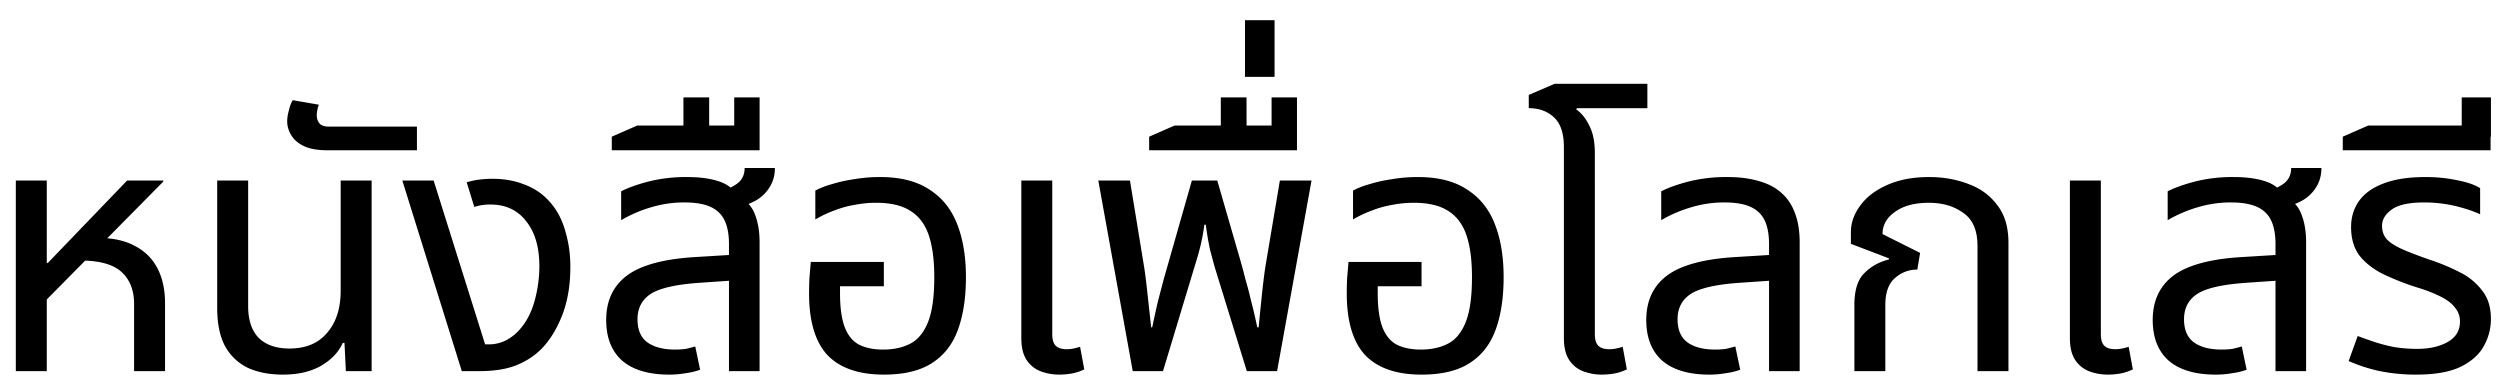 <svg xmlns="http://www.w3.org/2000/svg" width="115" height="18"><path d="M.728 17.072V8.304h1.424v3.792H2.2l3.648-3.792h1.664v.048l-5.36 5.424v3.296H.728Zm5.44 0v-3.088c0-.63-.192-1.12-.576-1.472-.384-.352-1.019-.528-1.904-.528l.832-1.04c.672 0 1.232.123 1.68.368.459.235.805.576 1.04 1.024.235.448.352.987.352 1.616v3.12H6.168Zm6.846.16c-.629 0-1.173-.107-1.631-.32a2.373 2.373 0 0 1-1.04-1.008c-.235-.448-.352-1.03-.352-1.744V8.304h1.424v5.776c0 .64.16 1.125.48 1.456.33.33.805.496 1.424.496.746 0 1.322-.24 1.727-.72.417-.48.625-1.125.625-1.936V8.304h1.424v8.768H15.91l-.064-1.296h-.08c-.192.427-.528.779-1.008 1.056-.47.267-1.051.4-1.745.4Zm2.037-10.32c-.448 0-.805-.064-1.072-.192s-.459-.293-.576-.496a1.18 1.18 0 0 1-.192-.64c0-.16.027-.33.08-.512.043-.192.101-.347.176-.464l1.2.208a.997.997 0 0 0-.064.224 1.258 1.258 0 0 0-.032.272c0 .139.043.261.128.368.085.096.23.144.432.144h4.048v1.088h-4.128Zm6.192 10.16-2.736-8.768h1.44l2.368 7.536h.192c.256 0 .507-.059.752-.176.245-.128.453-.288.624-.48.32-.352.555-.795.704-1.328a6 6 0 0 0 .224-1.6c0-.885-.203-1.579-.608-2.08-.395-.512-.944-.768-1.648-.768-.139 0-.277.01-.416.032a1.744 1.744 0 0 0-.32.08l-.352-1.136c.224-.064.432-.107.624-.128.203-.021.384-.032.544-.032.533 0 1.008.08 1.424.24.427.15.79.373 1.088.672.373.363.645.816.816 1.36a5.69 5.69 0 0 1 .272 1.808c0 .832-.128 1.573-.384 2.224-.256.64-.576 1.152-.96 1.536-.31.31-.688.555-1.136.736-.448.181-1.019.272-1.712.272h-.8Zm12.29 0v-5.84c0-.693-.16-1.184-.48-1.472-.31-.299-.832-.448-1.568-.448a5.25 5.25 0 0 0-1.536.224c-.48.139-.939.336-1.376.592V8.8c.31-.16.725-.31 1.248-.448a7.127 7.127 0 0 1 1.792-.208c.565 0 1.045.064 1.44.192.405.128.704.363.896.704.373.17.63.437.768.8.15.363.224.8.224 1.312v5.92h-1.408Zm-2.752.16c-.939 0-1.659-.213-2.16-.64-.49-.437-.736-1.061-.736-1.872 0-.885.32-1.568.96-2.048.65-.48 1.701-.763 3.152-.848l1.824-.112v1.184l-1.632.112c-1.088.075-1.84.245-2.256.512-.406.267-.608.656-.608 1.168 0 .48.15.832.448 1.056.31.224.736.336 1.28.336.181 0 .346-.01.496-.032.15-.032.293-.07.432-.112l.224 1.072a3.106 3.106 0 0 1-.672.16 4.21 4.21 0 0 1-.752.064Zm3.12-7.696-.8-.752c.277-.043.538-.15.784-.32.245-.17.368-.416.368-.736h1.392c0 .33-.08.624-.24.88a1.81 1.81 0 0 1-.624.608c-.267.15-.56.256-.88.32Zm-5.759-2.624v-.624l1.168-.512h5.632v1.136h-6.8Zm3.296-.624V4.48h1.184v1.808h-1.184Zm2.336 0V4.48h1.168v1.808h-1.168Zm6.883 10.944c-1.152 0-2.016-.299-2.592-.896-.565-.608-.848-1.557-.848-2.848a16 16 0 0 1 .016-.688l.064-.752h3.36v1.12h-2.016v.32c0 .672.075 1.2.224 1.584.15.373.368.635.656.784.299.15.667.224 1.104.224.48 0 .896-.09 1.248-.272.352-.181.624-.512.816-.992.192-.48.288-1.168.288-2.064 0-.79-.085-1.435-.256-1.936-.17-.501-.453-.875-.848-1.12-.384-.245-.907-.368-1.568-.368a5.05 5.05 0 0 0-.992.096c-.32.053-.63.139-.928.256a5.071 5.071 0 0 0-.88.416V8.768c.213-.117.475-.219.784-.304.31-.096.65-.17 1.024-.224a6.905 6.905 0 0 1 1.168-.096c.939 0 1.696.192 2.272.576.587.373 1.013.907 1.28 1.6.267.683.4 1.493.4 2.432 0 .939-.123 1.744-.368 2.416-.245.672-.645 1.184-1.2 1.536-.544.352-1.28.528-2.208.528Zm8.067 0c-.287 0-.565-.048-.831-.144a1.34 1.34 0 0 1-.657-.512c-.17-.245-.255-.587-.255-1.024V8.304h1.423v7.072c0 .245.054.421.16.528.107.107.278.16.513.16.096 0 .197-.01.303-.032a2.54 2.54 0 0 0 .304-.08l.193 1.04c-.203.096-.4.16-.593.192a3.404 3.404 0 0 1-.56.048Zm3.382-.16-1.584-8.768h1.456l.624 3.808c.054.31.107.71.16 1.2l.192 1.744h.048a51.5 51.5 0 0 1 .272-1.232c.096-.363.182-.688.256-.976l.224-.784 1.072-3.76h1.168l1.088 3.76c.064.224.134.485.208.784.086.288.171.613.256.976.096.363.192.773.288 1.232h.064c.064-.672.123-1.253.176-1.744.054-.49.107-.89.16-1.2l.64-3.808h1.456l-1.584 8.768h-1.392l-1.472-4.768a55.051 55.051 0 0 1-.224-.832 14.452 14.452 0 0 1-.192-1.136h-.064a9.743 9.743 0 0 1-.304 1.44 33 33 0 0 1-.16.528l-1.44 4.768h-1.392Zm.755-10.16v-.624l1.168-.512h5.632v1.136h-6.8Zm3.296-.624V4.48h1.184v1.808h-1.184Zm2.336 0V4.48h1.168v1.808h-1.168ZM57.27 3.536V.928h1.36v2.608h-1.36Zm8.121 13.696c-1.152 0-2.016-.299-2.592-.896-.565-.608-.848-1.557-.848-2.848 0-.213.006-.443.016-.688l.064-.752h3.36v1.12h-2.016v.32c0 .672.075 1.2.224 1.584.15.373.368.635.656.784.3.15.667.224 1.104.224.48 0 .896-.09 1.248-.272.352-.181.624-.512.816-.992.192-.48.288-1.168.288-2.064 0-.79-.085-1.435-.256-1.936-.17-.501-.453-.875-.848-1.12-.384-.245-.906-.368-1.568-.368-.34 0-.672.032-.992.096-.32.053-.629.139-.928.256a5.068 5.068 0 0 0-.88.416V8.768c.214-.117.475-.219.784-.304.31-.096.651-.17 1.024-.224a6.905 6.905 0 0 1 1.168-.096c.94 0 1.696.192 2.272.576.587.373 1.014.907 1.28 1.6.267.683.4 1.493.4 2.432 0 .939-.122 1.744-.368 2.416-.245.672-.645 1.184-1.2 1.536-.544.352-1.28.528-2.208.528Zm6.548-7.328V6.768c0-.64-.155-1.099-.464-1.376-.299-.277-.683-.416-1.152-.416v-.608l1.184-.512h4.272v1.12H72.53l-.016.064c.235.16.432.405.592.736.17.32.256.741.256 1.264v2.864h-1.424Zm1.744 7.328a2.44 2.44 0 0 1-.832-.144 1.339 1.339 0 0 1-.656-.512c-.17-.245-.256-.587-.256-1.024V8.304h1.424v7.072c0 .245.053.421.16.528.107.107.277.16.512.16.096 0 .197-.01.304-.032a2.54 2.54 0 0 0 .304-.08l.192 1.04c-.203.096-.4.16-.592.192a3.405 3.405 0 0 1-.56.048Zm7.693-.16v-5.84c0-.693-.16-1.184-.48-1.472-.309-.299-.832-.448-1.567-.448a5.25 5.25 0 0 0-1.536.224 6.04 6.04 0 0 0-1.377.592V8.8c.31-.16.726-.31 1.249-.448a7.128 7.128 0 0 1 1.791-.208c.566 0 1.056.064 1.472.192.416.117.758.299 1.025.544.277.245.485.56.623.944.14.373.209.816.209 1.328v5.92h-1.409Zm-2.752.16c-.938 0-1.658-.213-2.16-.64-.49-.437-.736-1.061-.736-1.872 0-.885.32-1.568.96-2.048.651-.48 1.702-.763 3.153-.848l1.824-.112v1.184l-1.633.112c-1.087.075-1.84.245-2.255.512-.406.267-.609.656-.609 1.168 0 .48.15.832.448 1.056.31.224.737.336 1.28.336.182 0 .347-.01.496-.032.15-.032.294-.07.433-.112l.224 1.072a3.103 3.103 0 0 1-.673.16 4.209 4.209 0 0 1-.752.064Zm6.677-.16v-3.04c0-.672.15-1.157.448-1.456.299-.31.678-.523 1.136-.64l.016-.048-1.76-.672v-.528c0-.437.144-.848.432-1.232.288-.395.699-.71 1.232-.944.544-.245 1.19-.368 1.936-.368.65 0 1.254.107 1.808.32.555.203.997.528 1.328.976.342.437.512 1.013.512 1.728v5.904h-1.424v-5.76c0-.715-.219-1.221-.656-1.52-.427-.31-.954-.464-1.584-.464-.65 0-1.168.139-1.552.416-.384.267-.576.608-.576 1.024l1.728.864-.128.768c-.395 0-.741.133-1.04.4-.288.256-.432.667-.432 1.232v3.04h-1.424Zm11.658.16a2.44 2.44 0 0 1-.832-.144 1.339 1.339 0 0 1-.656-.512c-.17-.245-.256-.587-.256-1.024V8.304h1.424v7.072c0 .245.053.421.16.528.107.107.277.16.512.16.096 0 .197-.01.304-.032a2.54 2.54 0 0 0 .304-.08l.192 1.04c-.203.096-.4.16-.592.192a3.405 3.405 0 0 1-.56.048Zm7.714-.16v-5.84c0-.693-.16-1.184-.48-1.472-.309-.299-.832-.448-1.568-.448a5.25 5.25 0 0 0-1.536.224c-.48.139-.938.336-1.376.592V8.8c.31-.16.726-.31 1.248-.448a7.133 7.133 0 0 1 1.792-.208c.566 0 1.046.064 1.44.192.406.128.704.363.896.704.374.17.63.437.768.8.15.363.224.8.224 1.312v5.92h-1.408Zm-2.752.16c-.938 0-1.658-.213-2.16-.64-.49-.437-.736-1.061-.736-1.872 0-.885.32-1.568.96-2.048.651-.48 1.702-.763 3.152-.848l1.824-.112v1.184l-1.632.112c-1.088.075-1.84.245-2.256.512-.405.267-.608.656-.608 1.168 0 .48.15.832.448 1.056.31.224.736.336 1.28.336.182 0 .347-.01.496-.032.15-.032.294-.07.432-.112l.224 1.072a3.086 3.086 0 0 1-.672.16 4.201 4.201 0 0 1-.752.064Zm3.12-7.696-.8-.752c.278-.043.539-.15.784-.32.246-.17.368-.416.368-.736h1.392c0 .33-.08.624-.24.88a1.79 1.79 0 0 1-.624.608 2.98 2.98 0 0 1-.88.32Zm6.117 7.696a8.34 8.34 0 0 1-1.76-.176 7.501 7.501 0 0 1-1.36-.448l.416-1.152c.224.085.48.176.768.272.288.096.597.176.928.24.341.053.688.08 1.04.08.565 0 1.034-.107 1.408-.32.373-.213.56-.523.56-.928a.961.961 0 0 0-.208-.624c-.128-.181-.331-.347-.608-.496a6.37 6.37 0 0 0-1.072-.432 11.959 11.959 0 0 1-1.712-.672c-.459-.245-.811-.533-1.056-.864-.235-.341-.352-.763-.352-1.264 0-.448.117-.843.352-1.184.245-.352.618-.624 1.12-.816.512-.203 1.162-.304 1.952-.304.512 0 .992.048 1.44.144.458.085.816.208 1.072.368v1.2a5.383 5.383 0 0 0-.688-.256 6.29 6.29 0 0 0-1.872-.288c-.715 0-1.222.112-1.52.336-.288.213-.432.459-.432.736 0 .235.064.432.192.592.138.16.368.315.688.464.33.15.773.32 1.328.512.512.17.981.368 1.408.592a2.85 2.85 0 0 1 1.008.848c.256.33.384.757.384 1.28 0 .448-.112.87-.336 1.264-.214.384-.571.699-1.072.944-.502.235-1.174.352-2.016.352Zm-3.391-10.32v-.624l1.168-.512h5.632v1.136h-6.8Zm5.472-.624V4.48h1.344v1.808h-1.344Z"/></svg>